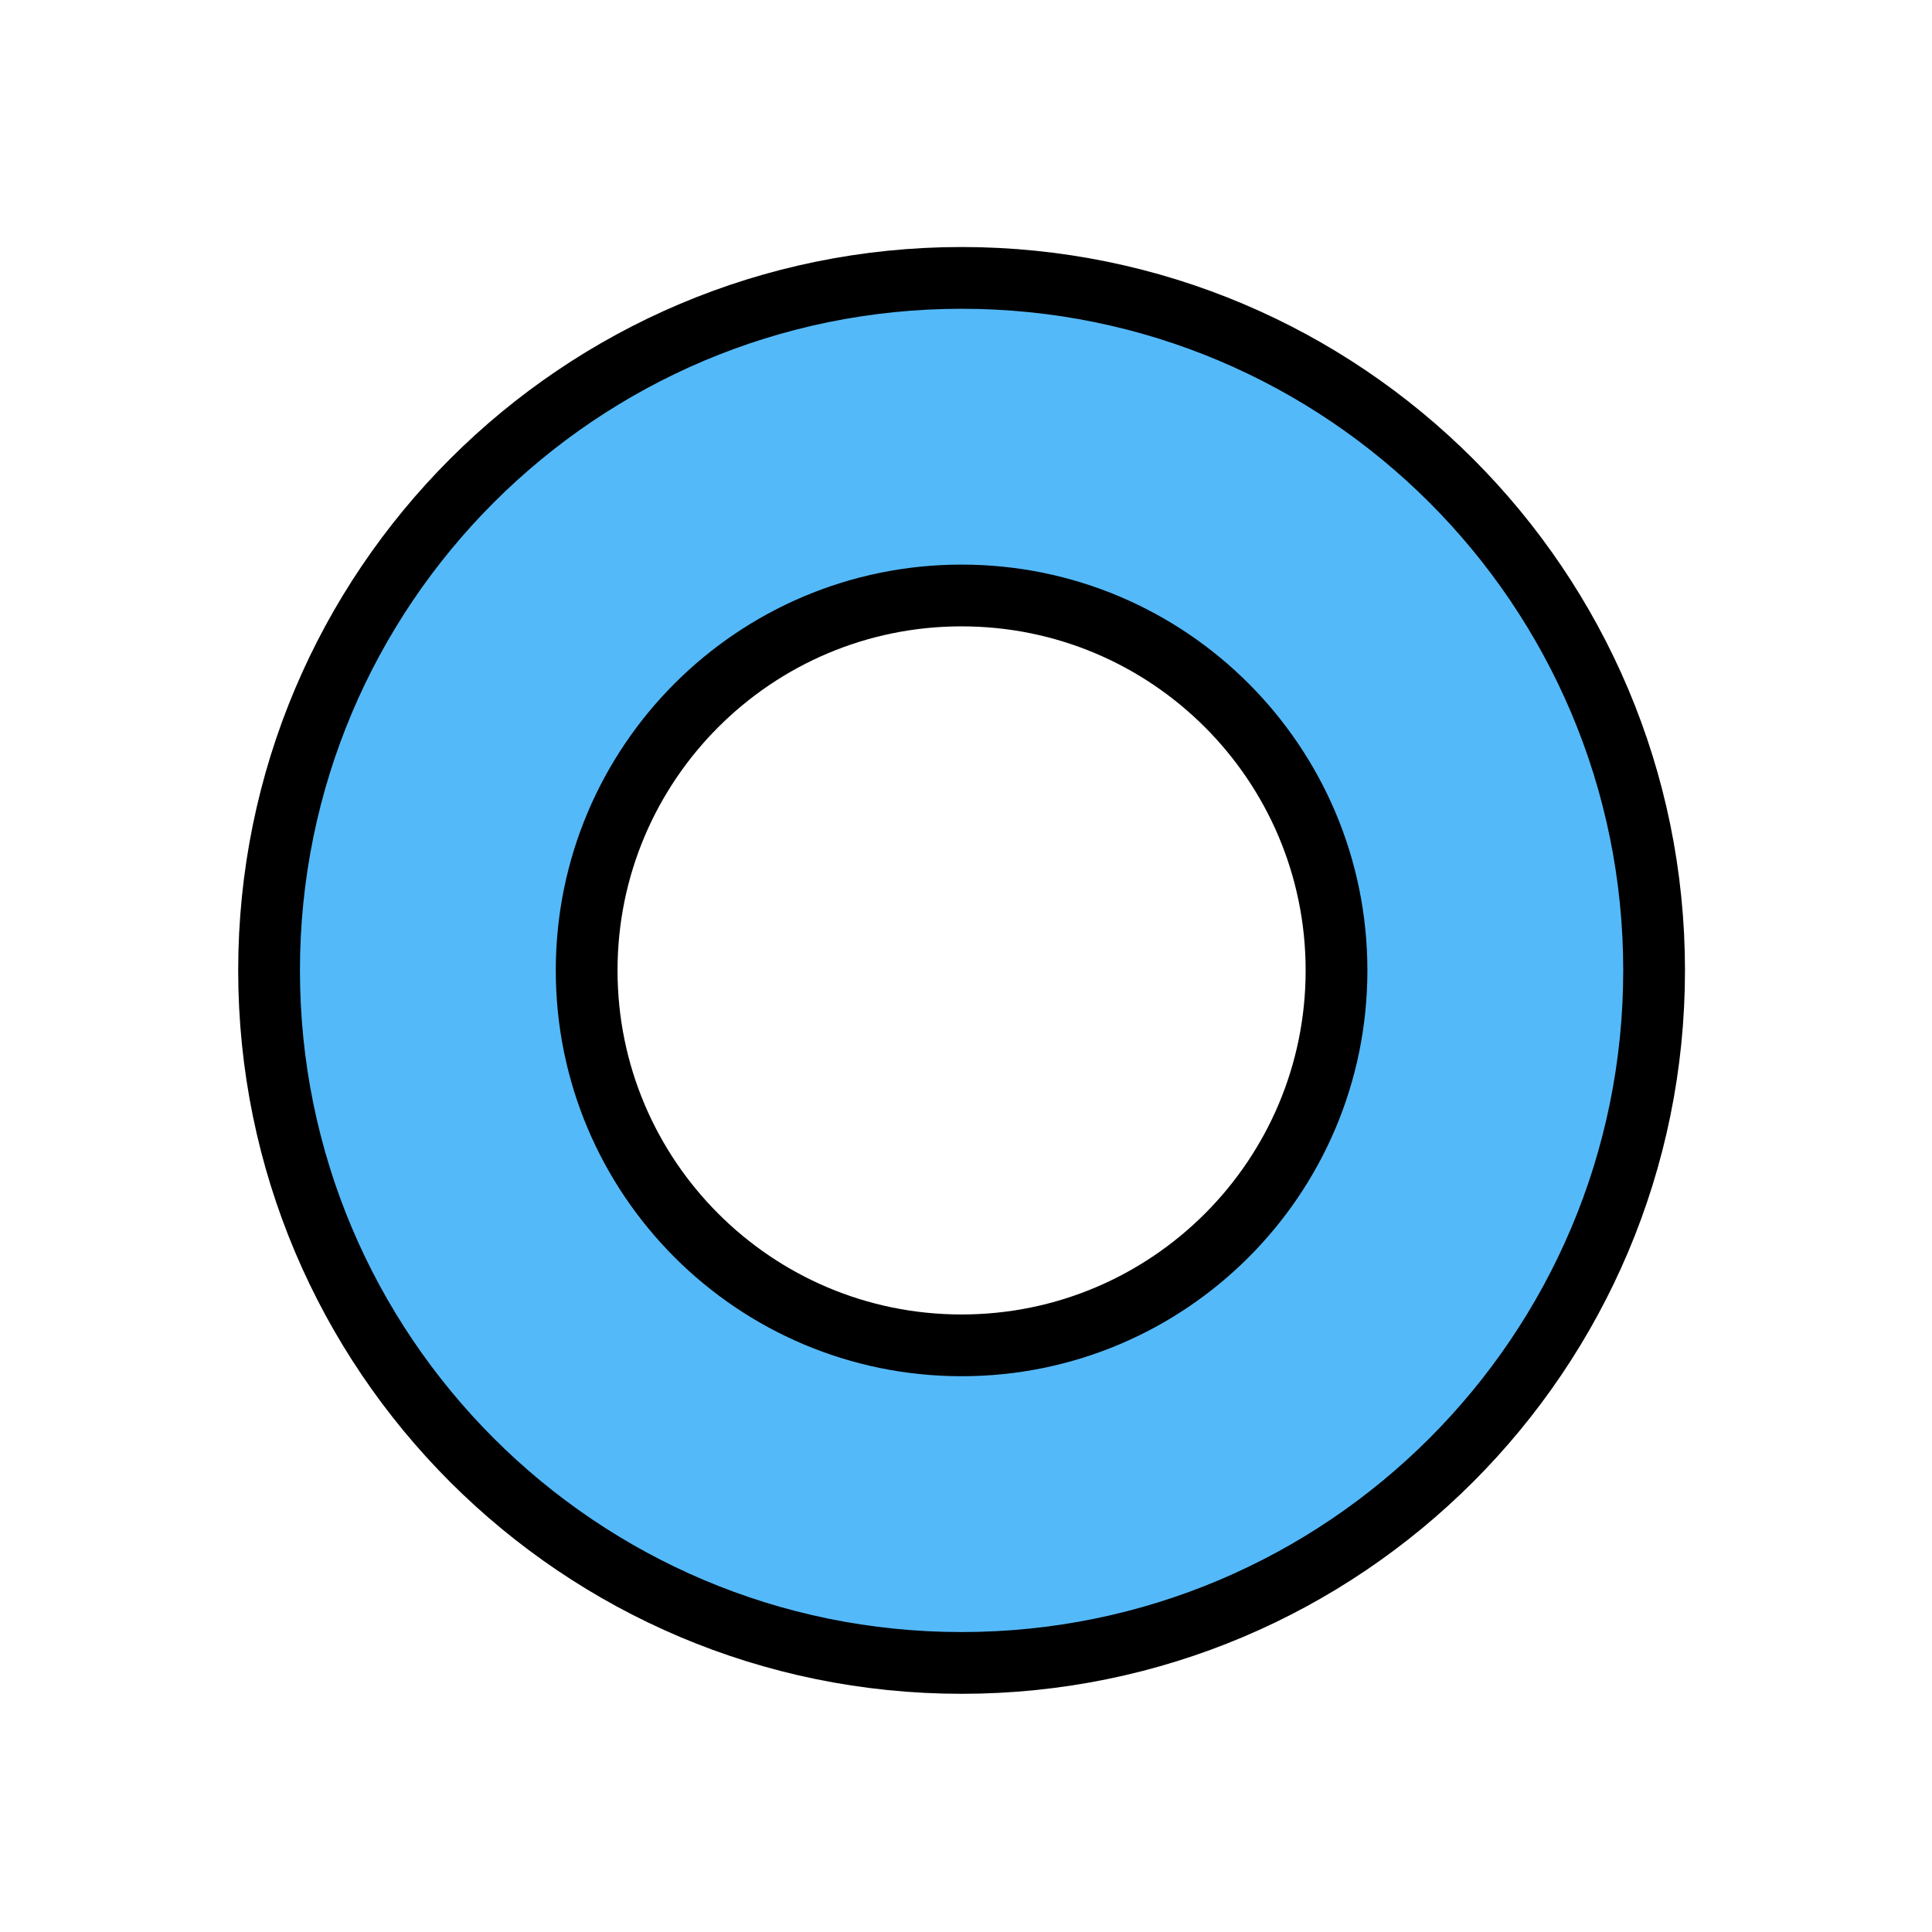 <svg width="219" height="219" viewBox="0 0 219 219" fill="none" xmlns="http://www.w3.org/2000/svg">
<path d="M151.5 110C151.5 133.472 132.472 152.5 109 152.5C85.528 152.5 66.5 133.472 66.5 110C66.5 86.528 85.528 67.5 109 67.5C132.472 67.5 151.5 86.528 151.5 110ZM109 188.5C152.354 188.5 187.5 153.354 187.5 110C187.5 66.646 152.354 31.5 109 31.5C65.646 31.5 30.5 66.646 30.5 110C30.5 153.354 65.646 188.5 109 188.5Z" fill="#54B9F9" stroke="black" stroke-width="7"/>
</svg>
